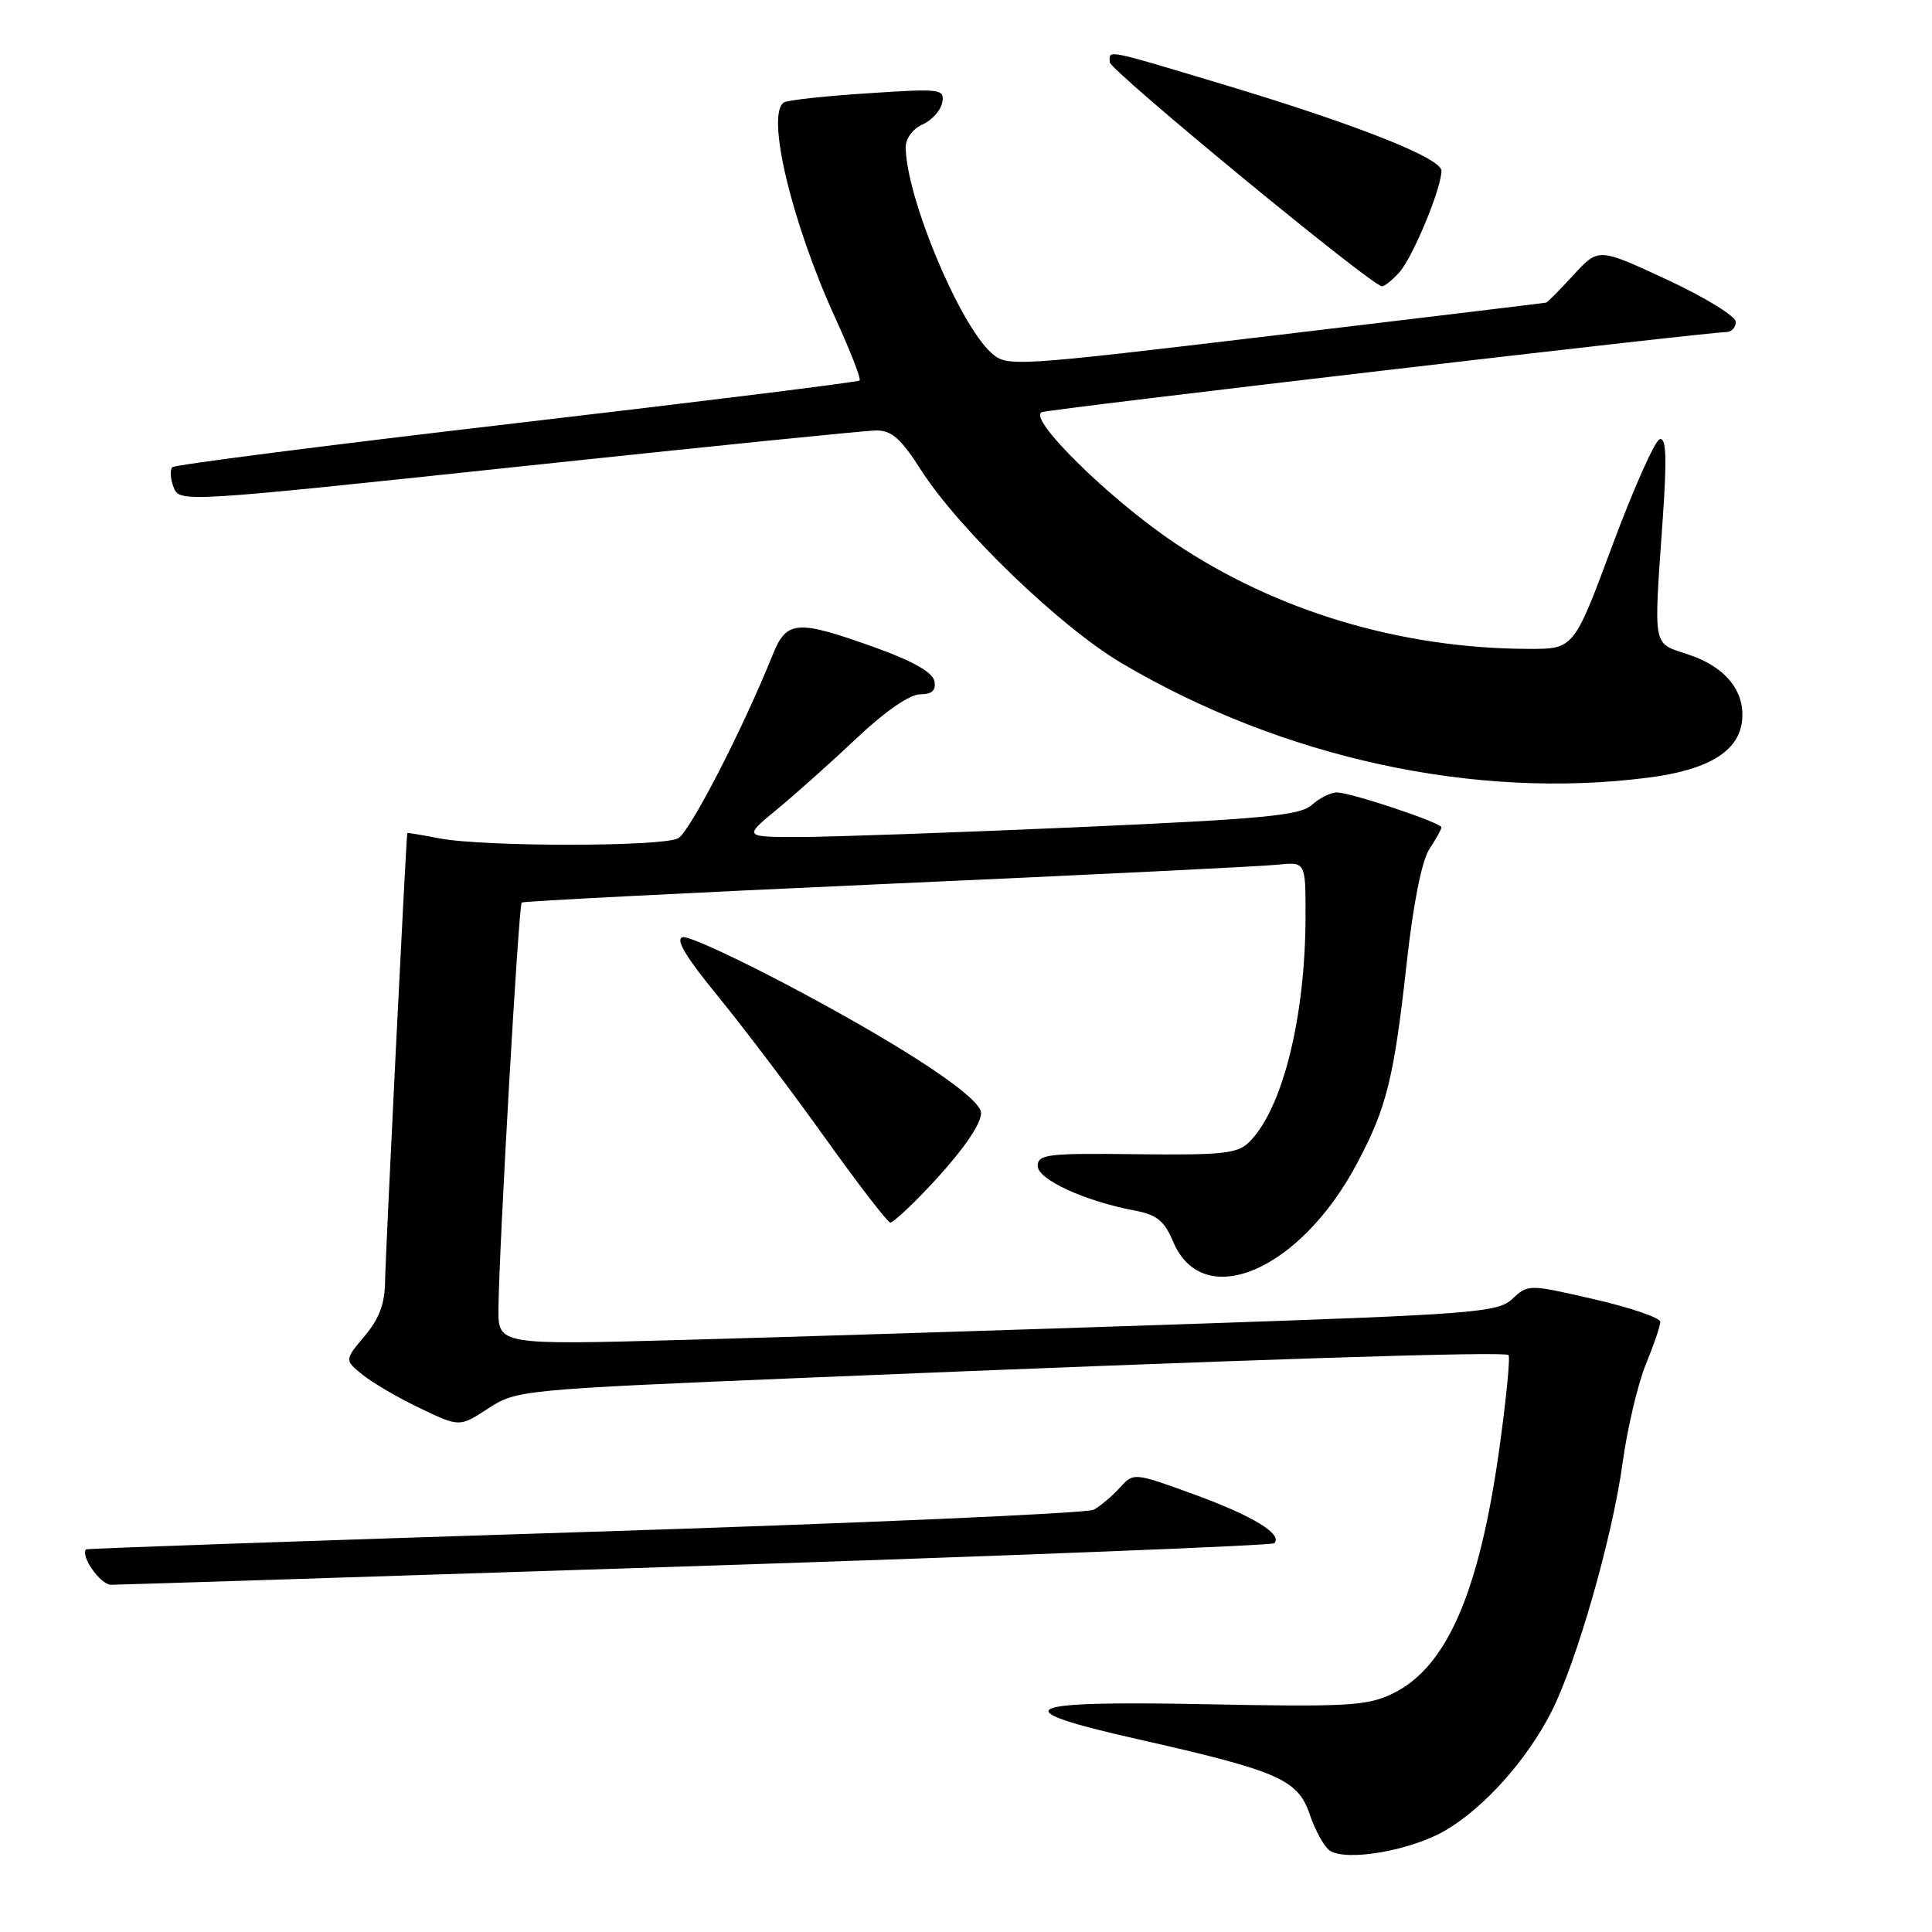 <?xml version="1.0" encoding="UTF-8" standalone="no"?>
<!DOCTYPE svg PUBLIC "-//W3C//DTD SVG 1.1//EN" "http://www.w3.org/Graphics/SVG/1.1/DTD/svg11.dtd" >
<svg xmlns="http://www.w3.org/2000/svg" xmlns:xlink="http://www.w3.org/1999/xlink" version="1.1" viewBox="0 0 256 256">
 <g >
 <path fill="currentColor"
d=" M 191.52 242.54 C 196.66 239.53 202.29 233.24 205.54 226.88 C 208.89 220.33 213.66 203.69 215.00 193.86 C 215.63 189.26 217.02 183.39 218.07 180.81 C 219.13 178.24 220.00 175.69 220.00 175.15 C 220.00 174.62 216.06 173.27 211.25 172.16 C 202.56 170.16 202.48 170.16 200.41 172.10 C 198.45 173.92 195.54 174.15 156.91 175.46 C 134.13 176.23 104.36 177.17 90.75 177.54 C 66.00 178.22 66.00 178.22 66.05 173.36 C 66.12 165.36 68.72 119.94 69.13 119.59 C 69.33 119.42 91.10 118.30 117.50 117.12 C 143.90 115.94 167.19 114.80 169.25 114.58 C 173.00 114.19 173.00 114.19 172.99 121.35 C 172.98 134.75 169.96 146.90 165.54 151.32 C 164.00 152.86 162.01 153.07 150.63 152.94 C 138.84 152.79 137.50 152.95 137.50 154.49 C 137.50 156.30 143.77 159.17 150.43 160.42 C 153.28 160.96 154.30 161.79 155.44 164.51 C 159.37 173.91 172.26 168.42 179.83 154.13 C 183.75 146.75 184.71 142.83 186.39 127.65 C 187.25 119.79 188.40 114.05 189.39 112.52 C 190.28 111.17 191.00 109.87 191.00 109.63 C 191.00 109.02 178.96 105.00 177.13 105.00 C 176.32 105.00 174.83 105.75 173.82 106.66 C 172.28 108.06 167.37 108.52 142.75 109.61 C 126.66 110.32 110.12 110.90 106.00 110.91 C 98.50 110.91 98.50 110.91 103.00 107.21 C 105.47 105.17 110.24 100.91 113.58 97.75 C 117.26 94.27 120.56 92.00 121.91 92.00 C 123.50 92.00 124.05 91.49 123.81 90.25 C 123.59 89.09 120.97 87.60 115.99 85.81 C 105.59 82.08 104.23 82.17 102.39 86.75 C 98.42 96.63 91.40 110.25 89.86 111.08 C 87.74 112.21 64.09 112.22 58.25 111.09 C 55.91 110.64 53.99 110.32 53.97 110.38 C 53.81 110.97 51.06 166.51 51.03 169.67 C 51.01 172.71 50.27 174.71 48.32 177.03 C 45.64 180.22 45.64 180.22 48.07 182.18 C 49.41 183.26 52.84 185.26 55.70 186.62 C 60.89 189.10 60.89 189.10 64.70 186.62 C 68.45 184.18 69.02 184.13 107.00 182.55 C 165.33 180.13 199.37 179.03 199.88 179.55 C 200.14 179.80 199.58 185.45 198.65 192.10 C 195.97 211.19 191.64 221.04 184.43 224.46 C 181.12 226.04 178.30 226.19 159.84 225.82 C 134.90 225.32 132.78 226.40 150.75 230.45 C 169.39 234.66 171.97 235.78 173.54 240.40 C 174.27 242.55 175.46 244.70 176.18 245.20 C 178.39 246.70 186.95 245.22 191.52 242.54 Z  M 92.40 207.51 C 134.15 206.14 168.55 204.78 168.84 204.49 C 170.02 203.31 166.05 200.88 158.34 198.06 C 150.22 195.10 150.22 195.10 148.37 197.14 C 147.35 198.27 145.80 199.57 144.91 200.05 C 144.02 200.52 113.66 201.85 77.44 203.00 C 41.21 204.15 11.50 205.18 11.40 205.30 C 10.64 206.21 13.32 210.00 14.72 209.99 C 15.70 209.99 50.66 208.87 92.40 207.51 Z  M 122.64 157.75 C 127.21 152.97 130.00 149.08 130.00 147.48 C 130.00 145.53 120.69 139.27 106.23 131.52 C 98.39 127.31 91.29 124.00 90.48 124.18 C 89.43 124.40 90.82 126.74 95.12 131.99 C 98.49 136.12 104.88 144.55 109.30 150.74 C 113.73 156.94 117.63 162.00 117.97 162.00 C 118.31 162.00 120.41 160.09 122.64 157.75 Z  M 218.41 103.04 C 226.30 102.03 230.35 99.60 230.82 95.59 C 231.29 91.65 228.70 88.40 223.79 86.75 C 218.88 85.10 219.11 86.30 220.33 68.65 C 220.89 60.55 220.78 57.91 219.91 58.20 C 219.27 58.41 216.45 64.75 213.64 72.29 C 208.55 86.00 208.55 86.00 202.52 85.98 C 185.60 85.93 169.08 80.98 155.60 71.91 C 146.90 66.06 135.99 55.29 138.07 54.61 C 139.46 54.15 226.25 44.00 228.75 44.00 C 229.44 44.00 230.00 43.39 230.00 42.65 C 230.00 41.90 225.90 39.39 220.90 37.06 C 211.80 32.83 211.80 32.83 208.51 36.42 C 206.71 38.39 205.07 40.04 204.87 40.10 C 204.66 40.15 188.53 42.10 169.00 44.43 C 134.06 48.59 133.47 48.63 131.37 46.77 C 127.09 42.96 120.05 26.06 120.01 19.49 C 120.01 18.35 120.98 17.04 122.24 16.49 C 123.48 15.94 124.65 14.64 124.85 13.59 C 125.19 11.78 124.69 11.72 114.99 12.36 C 109.37 12.72 104.37 13.27 103.88 13.57 C 101.46 15.07 104.87 29.42 110.68 42.14 C 112.67 46.48 114.12 50.21 113.90 50.42 C 113.68 50.63 93.25 53.17 68.50 56.06 C 43.75 58.94 23.21 61.58 22.85 61.90 C 22.50 62.23 22.56 63.42 23.00 64.55 C 23.79 66.60 23.92 66.59 68.64 61.84 C 93.32 59.22 114.66 57.05 116.08 57.04 C 118.12 57.01 119.37 58.10 122.02 62.25 C 127.05 70.12 140.52 83.10 148.65 87.89 C 169.97 100.47 195.44 106.00 218.41 103.04 Z  M 185.40 36.11 C 187.19 34.14 191.00 24.96 191.00 22.63 C 191.00 20.94 179.65 16.46 161.82 11.11 C 146.30 6.45 146.98 6.58 147.05 8.25 C 147.10 9.35 181.59 37.76 183.10 37.93 C 183.42 37.97 184.46 37.15 185.40 36.11 Z "/>
</g>
</svg>